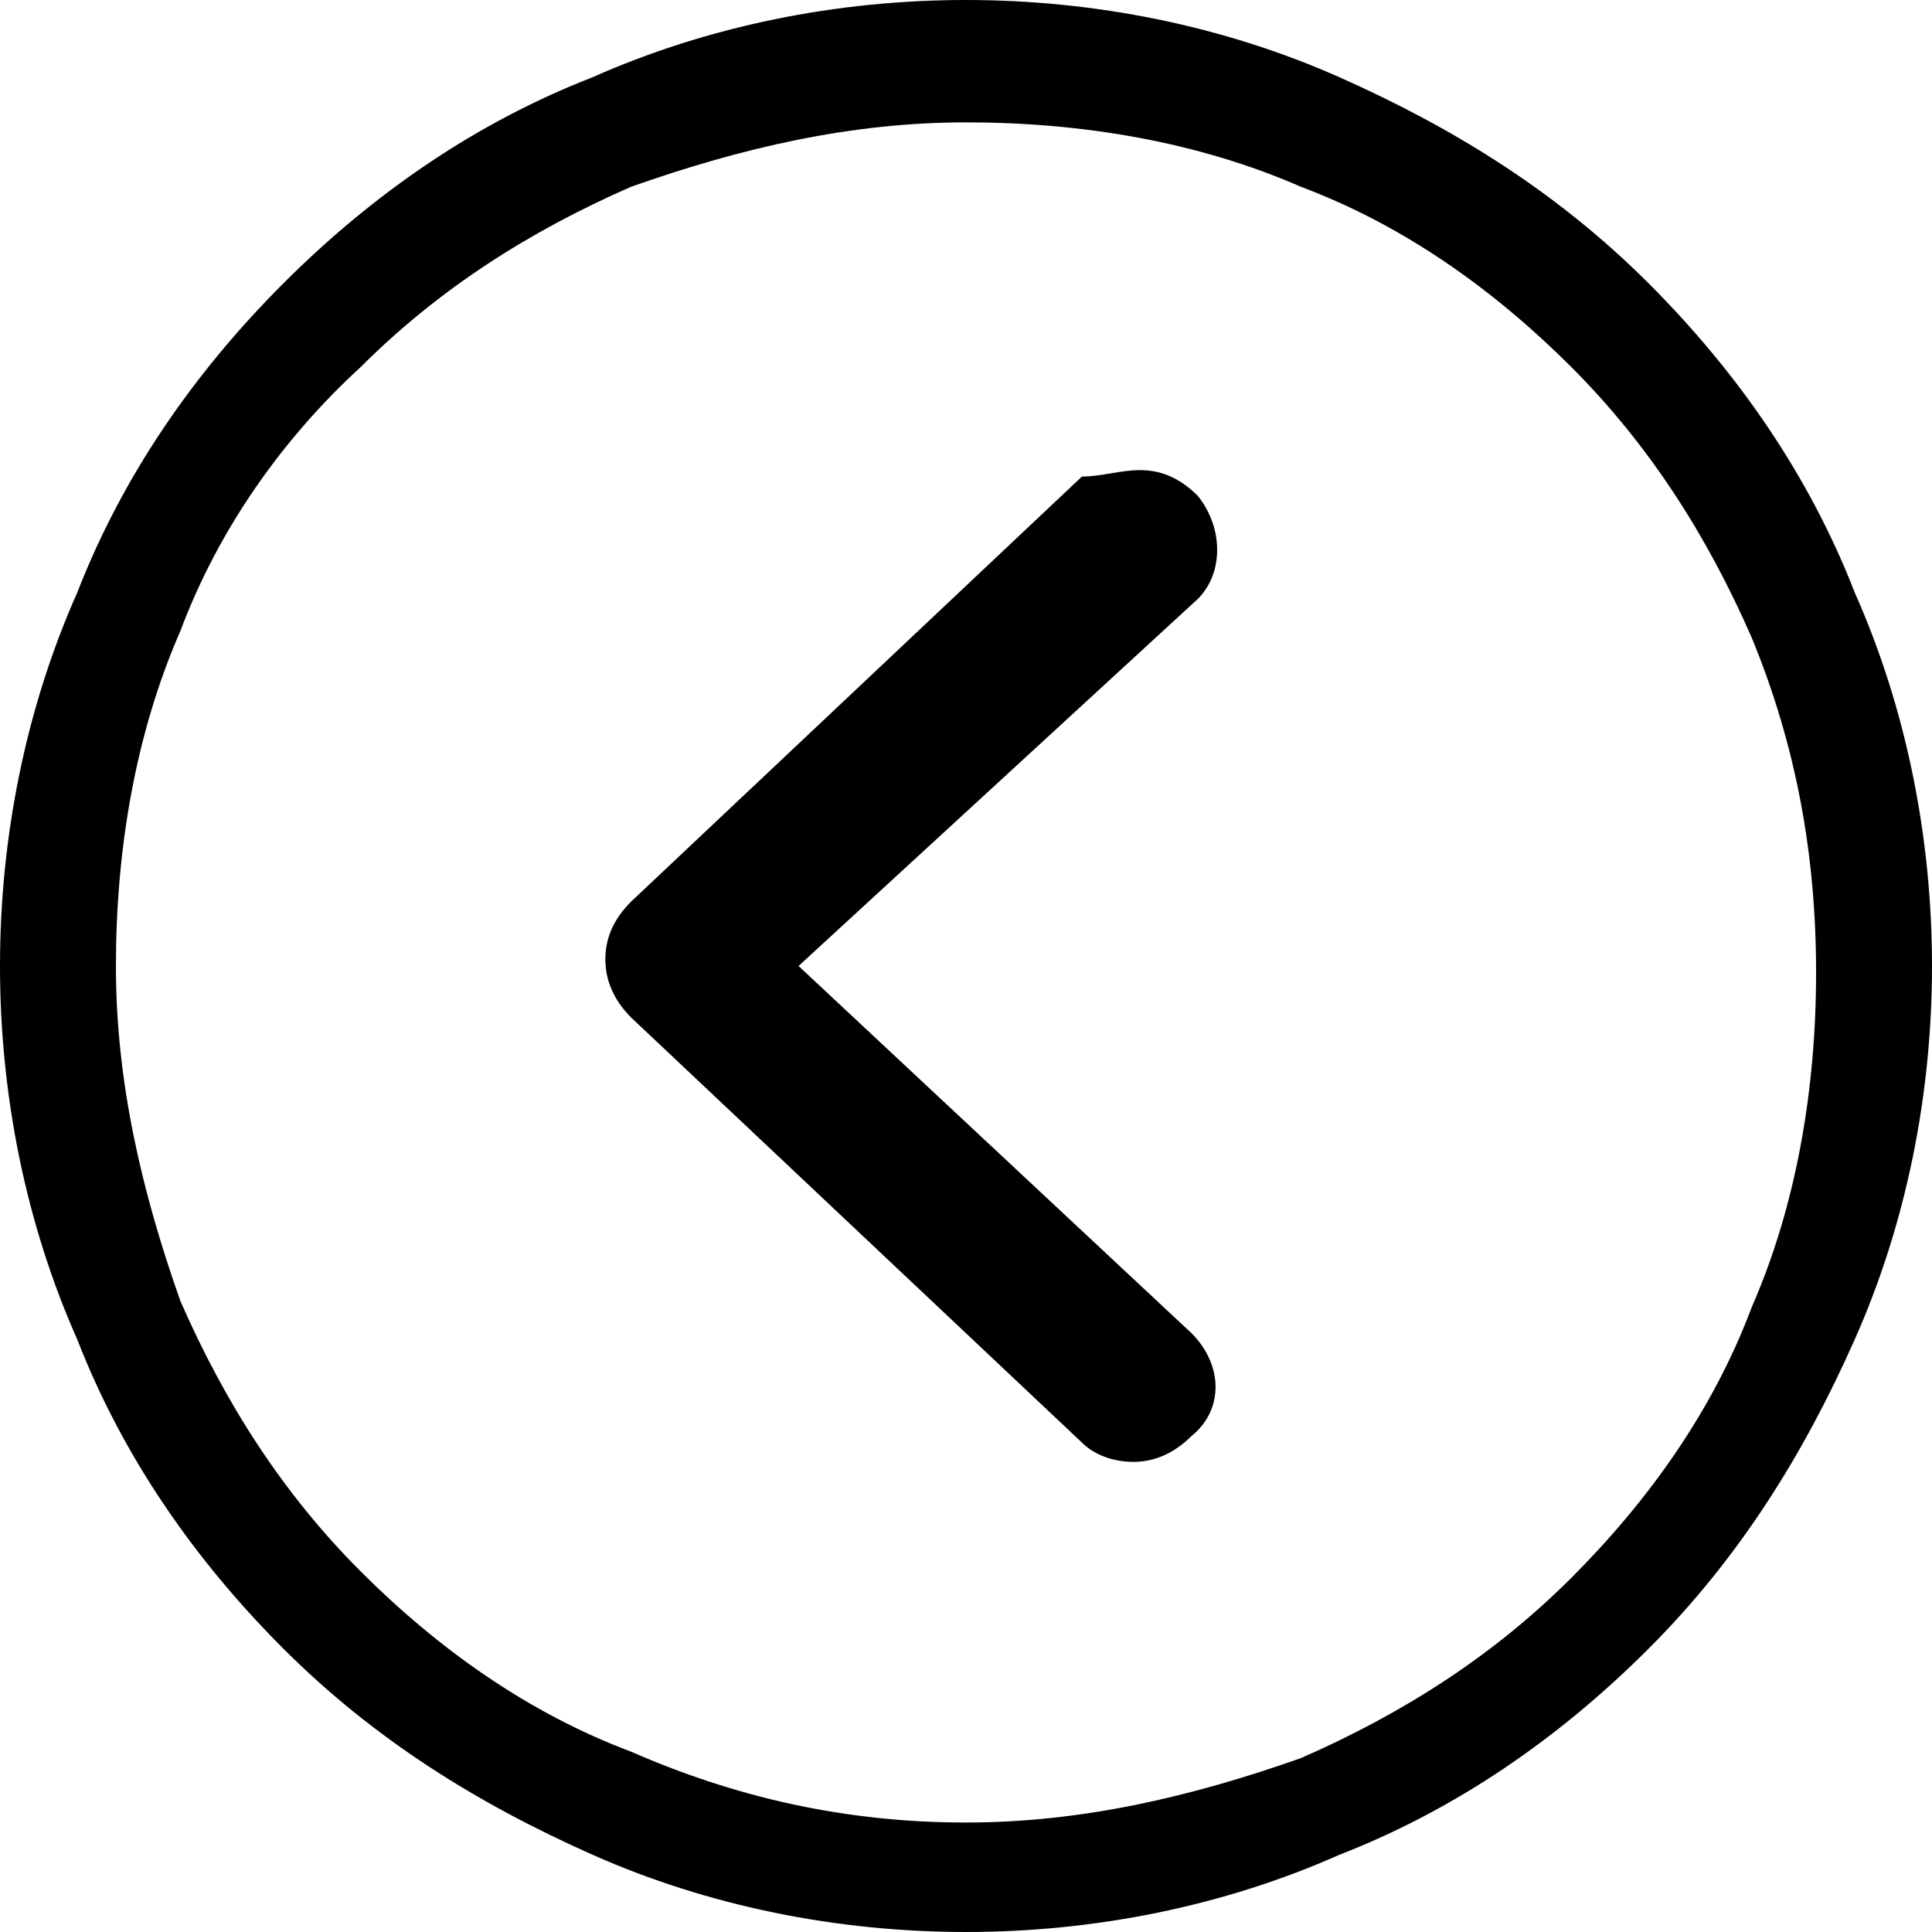 <?xml version="1.0" encoding="utf-8"?>
<!-- Generator: Adobe Illustrator 18.1.0, SVG Export Plug-In . SVG Version: 6.00 Build 0)  -->
<svg version="1.1" id="图层_1" xmlns="http://www.w3.org/2000/svg" xmlns:xlink="http://www.w3.org/1999/xlink" x="0px" y="0px"
	 viewBox="0 0 30 30" enable-background="new 0 0 30 30" xml:space="preserve">
<g>
	<path d="M17.7,7.3c0.3,0,0.6,0.1,0.9,0.4c0.4,0.5,0.4,1.2,0,1.6L12.4,15l6.1,5.7c0.5,0.5,0.5,1.2,0,1.6c-0.2,0.2-0.5,0.4-0.9,0.4
		c-0.3,0-0.6-0.1-0.8-0.3l-7-6.6c-0.2-0.2-0.4-0.5-0.4-0.9c0-0.3,0.1-0.6,0.4-0.9l7-6.6C17.1,7.4,17.4,7.3,17.7,7.3
		C17.7,7.3,17.7,7.3,17.7,7.3z"/>
	<path d="M10,15.8"/>
	<path d="M15,0c2,0,4,0.4,5.8,1.2c1.8,0.8,3.4,1.8,4.8,3.2c1.4,1.4,2.5,3,3.2,4.8C29.6,11,30,13,30,15c0,2-0.4,4-1.2,5.8
		c-0.8,1.8-1.8,3.4-3.2,4.8c-1.4,1.4-3,2.5-4.8,3.2C19,29.6,17,30,15,30c-2,0-4-0.4-5.8-1.2c-1.8-0.8-3.4-1.8-4.8-3.2
		c-1.4-1.4-2.5-3-3.2-4.8C0.4,19,0,17,0,15c0-2,0.4-4,1.2-5.8C1.9,7.4,3,5.8,4.4,4.4c1.4-1.4,3-2.5,4.8-3.2C11,0.4,13,0,15,0z
		 M15,28.3c1.8,0,3.5-0.4,5.2-1c1.6-0.7,3-1.6,4.2-2.8c1.2-1.2,2.2-2.6,2.8-4.2c0.7-1.6,1-3.4,1-5.2c0-1.8-0.3-3.5-1-5.2
		c-0.7-1.6-1.6-3-2.8-4.2c-1.2-1.2-2.6-2.2-4.2-2.8c-1.6-0.7-3.4-1-5.2-1c-1.8,0-3.5,0.4-5.2,1c-1.6,0.7-3,1.6-4.2,2.8
		C4.4,6.8,3.4,8.2,2.8,9.8c-0.7,1.6-1,3.4-1,5.2c0,1.8,0.4,3.5,1,5.2c0.7,1.6,1.6,3,2.8,4.2c1.2,1.2,2.6,2.2,4.2,2.8
		C11.4,27.9,13.1,28.3,15,28.3L15,28.3L15,28.3z"/>
</g>
</svg>
